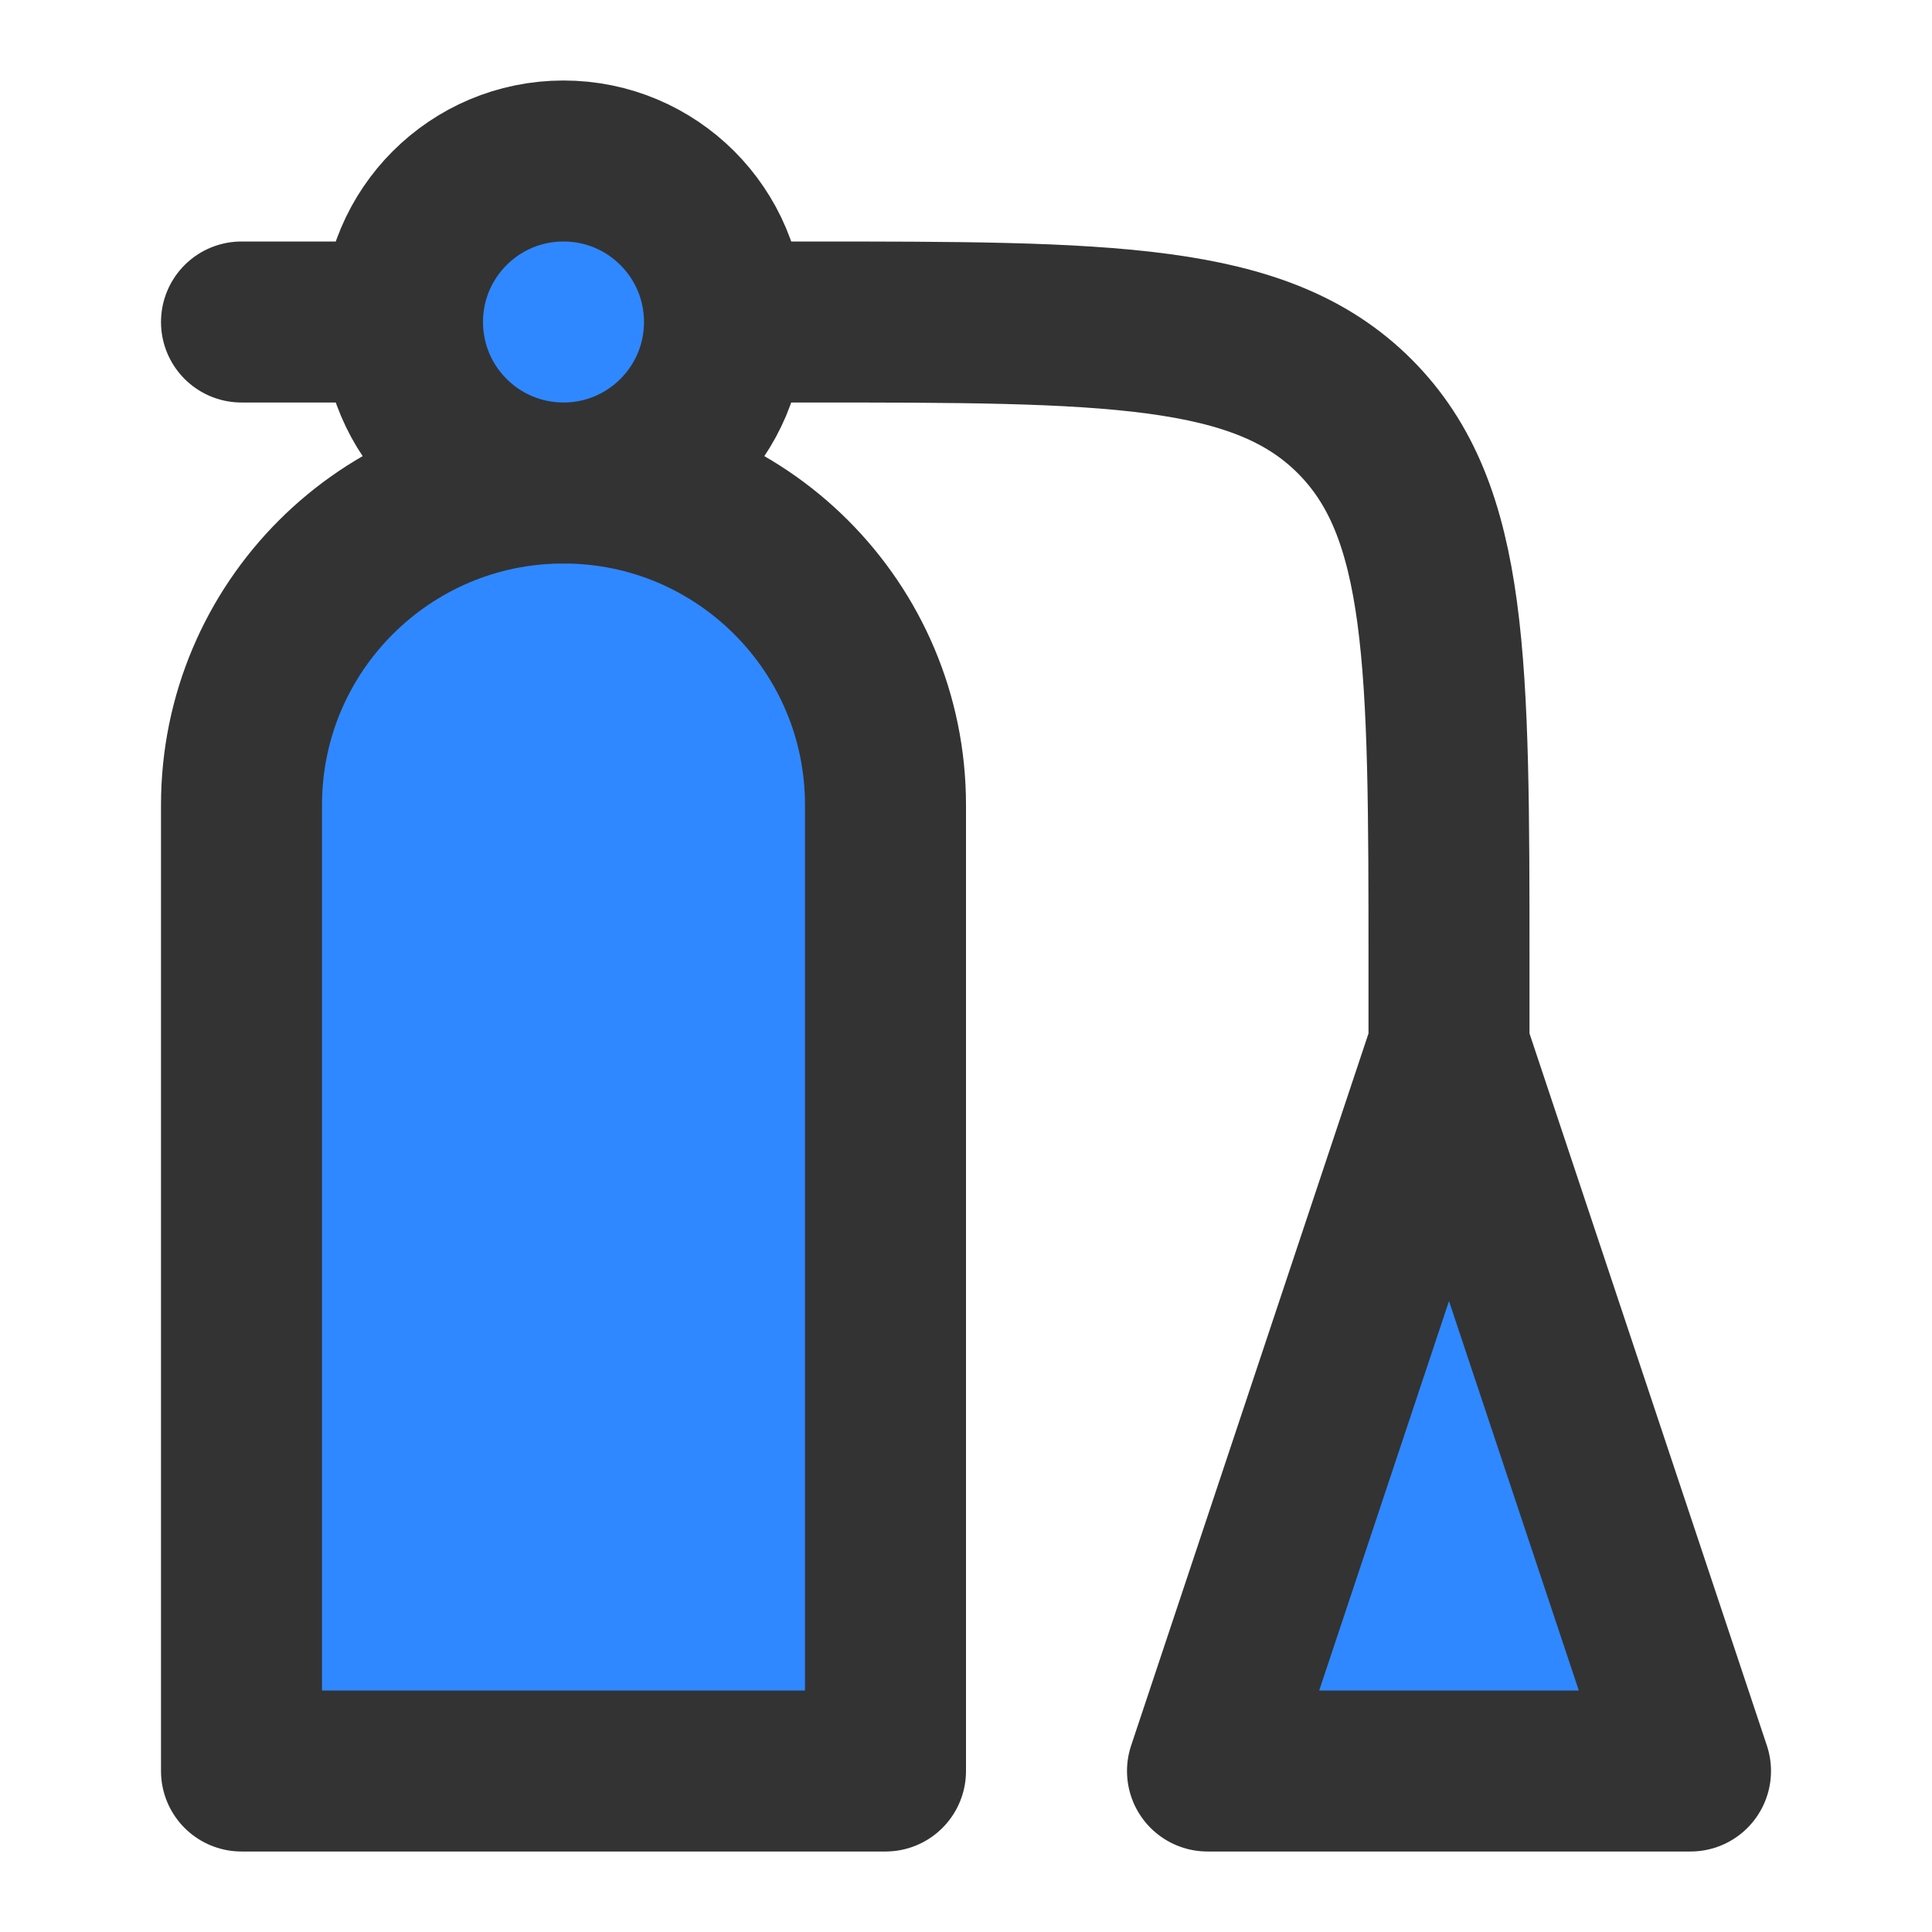 <?xml version="1.0" encoding="UTF-8"?><svg width="24" height="24" viewBox="0 0 48 48" fill="none" xmlns="http://www.w3.org/2000/svg"><path d="M6 20C6 15.582 9.582 12 14 12C18.418 12 22 15.582 22 20V44H6V20Z" fill="#2F88FF" stroke="#333" stroke-width="4" stroke-linecap="round" stroke-linejoin="round"/><path d="M30 44H42L36 26L30 44Z" fill="#2F88FF"/><path d="M36 26L30 44H42L36 26ZM36 26V24C36 16.457 36 12.686 33.657 10.343C31.314 8 27.543 8 20 8H18M10 8H6" stroke="#333" stroke-width="4" stroke-linecap="round" stroke-linejoin="round"/><circle cx="14" cy="8" r="4" fill="#2F88FF" stroke="#333" stroke-width="4" stroke-linecap="round" stroke-linejoin="round"/></svg>